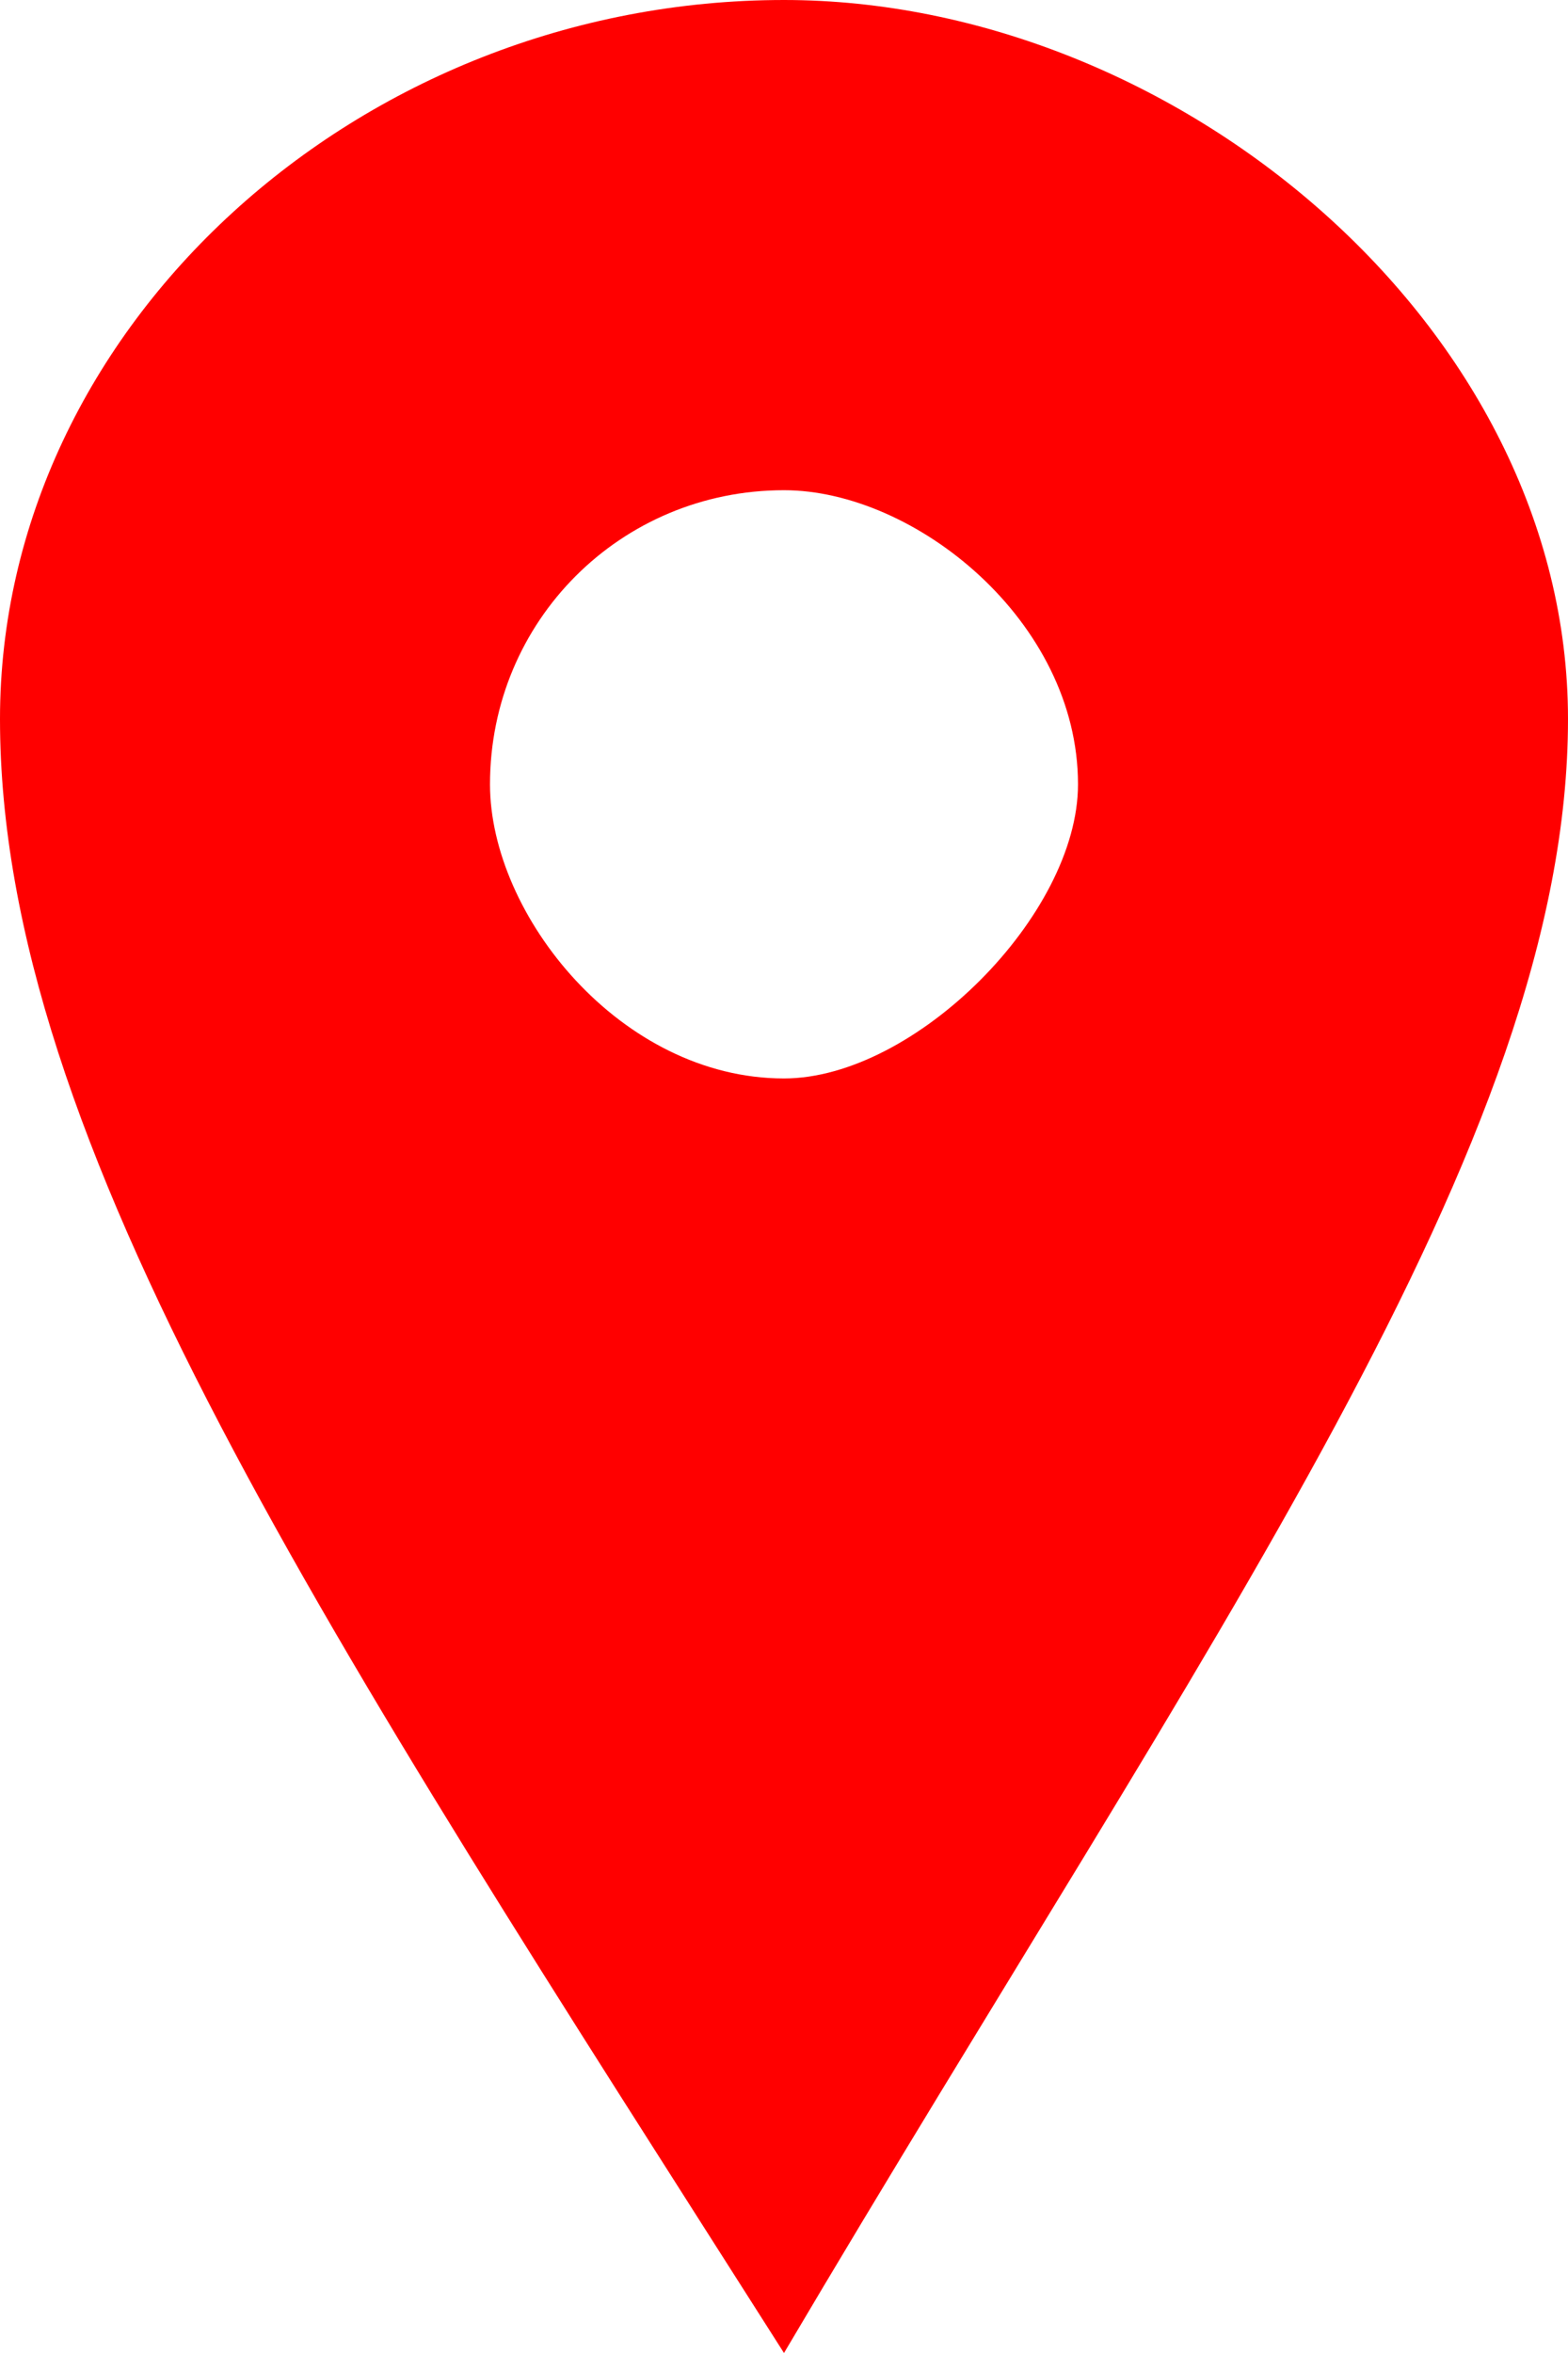 <?xml version="1.0" encoding="UTF-8" standalone="no"?>
<svg id="svg" xmlns="http://www.w3.org/2000/svg" version="1.1" width="24" height="36">
  <g id="tiles"></g>
  <g id="pin">
    <g transform="translate(0 0) scale(0.5)" fill="#880000" id="g5">
      <path style="fill:#ff0000"
         d="M 24,0 C 11,0 0,10 0,22 0,35 10,50 24,72 37,50 48,35 48,22 48,10 36,0 24,0 Z m 0,33 c -5,0 -9,-5 -9,-9 0,-5 4,-9 9,-9 4,0 9,4 9,9 0,4 -5,9 -9,9 z"
         id="path3" />
    </g>
  </g>
</svg>


